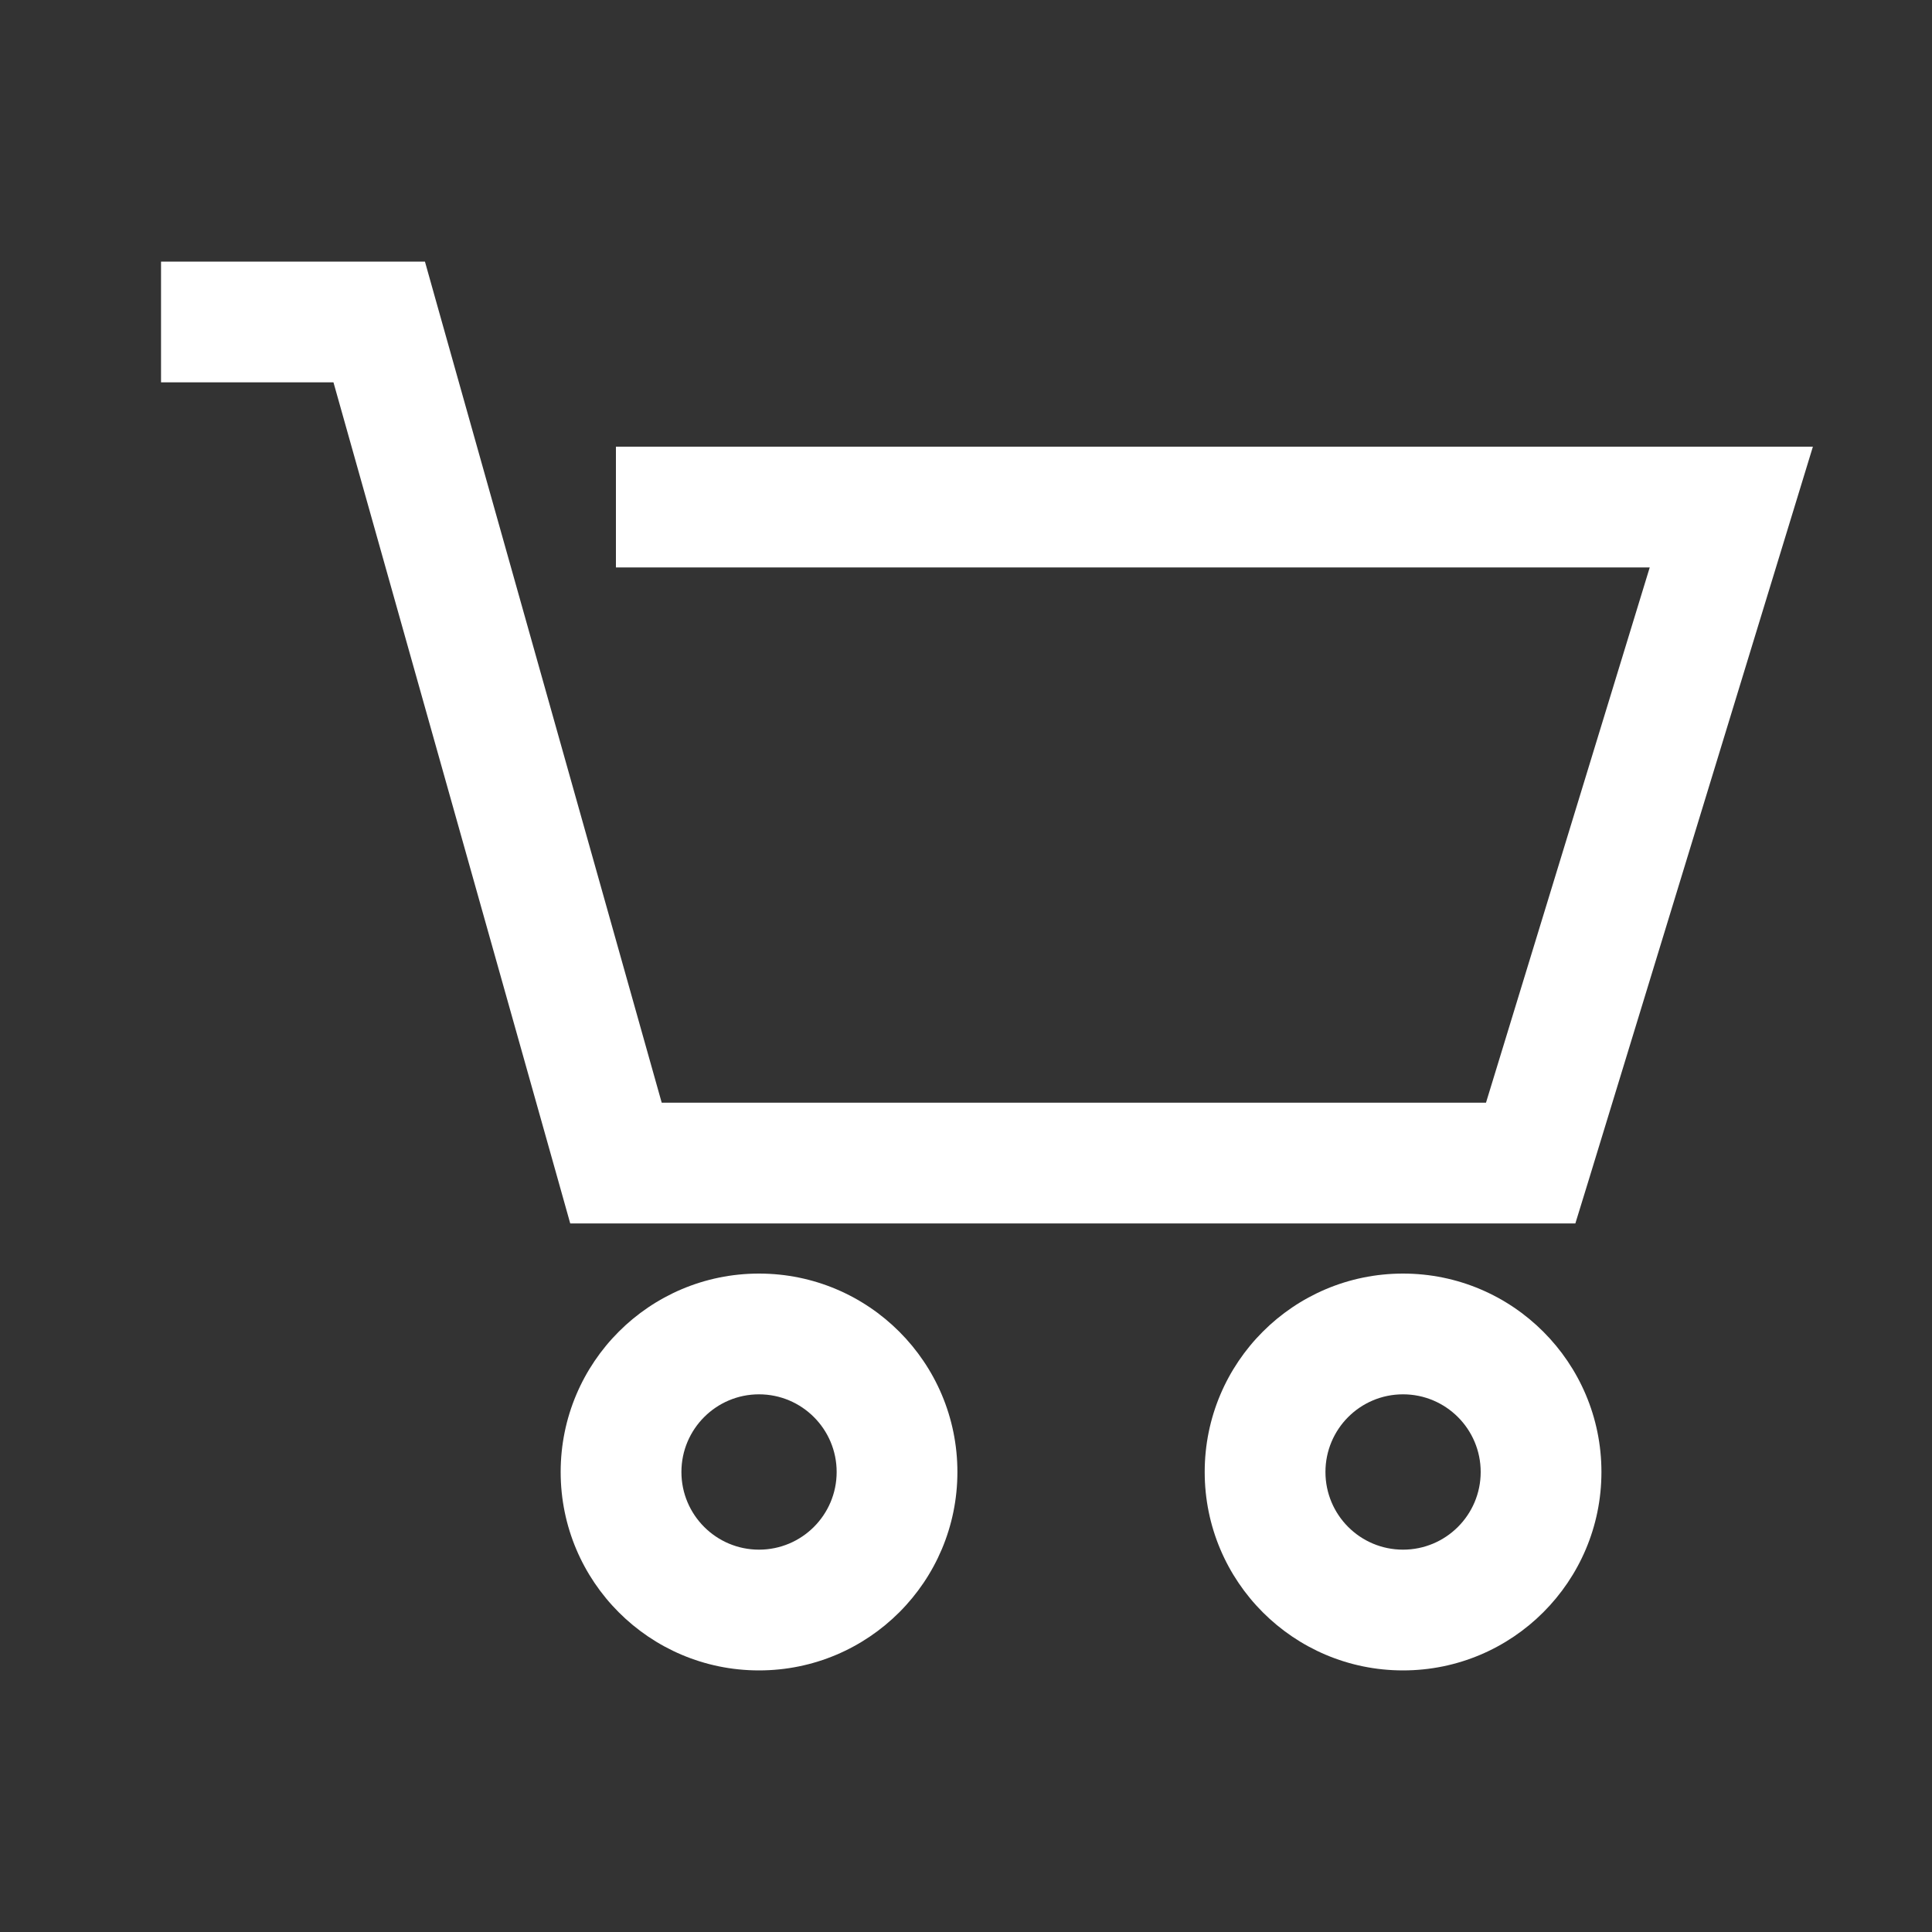 <svg width="20" height="20" viewBox="0 0 20 20" fill="none" xmlns="http://www.w3.org/2000/svg">
<rect x="0" y="0" width="20" height="20" fill="#333333" stroke="none"/>
<path fill-rule="evenodd" clip-rule="evenodd" d="M3.926 2.708H1.667V3.958H3.452L5.775 12.209L5.903 12.665H6.376H15.846H16.308L16.444 12.223L18.52 5.432L18.767 4.624H17.922H6.376V5.874H17.078L15.383 11.415H6.85L4.527 3.164L4.399 2.708H3.926ZM7.857 14.434C7.414 14.434 7.054 14.794 7.054 15.238C7.054 15.682 7.414 16.042 7.857 16.042C8.301 16.042 8.661 15.682 8.661 15.238C8.661 14.794 8.301 14.434 7.857 14.434ZM5.804 15.238C5.804 14.104 6.723 13.184 7.857 13.184C8.992 13.184 9.911 14.104 9.911 15.238C9.911 16.372 8.992 17.292 7.857 17.292C6.723 17.292 5.804 16.372 5.804 15.238ZM14.524 14.434C14.08 14.434 13.721 14.794 13.721 15.238C13.721 15.682 14.08 16.042 14.524 16.042C14.968 16.042 15.328 15.682 15.328 15.238C15.328 14.794 14.968 14.434 14.524 14.434ZM12.471 15.238C12.471 14.104 13.39 13.184 14.524 13.184C15.658 13.184 16.578 14.104 16.578 15.238C16.578 16.372 15.658 17.292 14.524 17.292C13.39 17.292 12.471 16.372 12.471 15.238Z" fill="white"/>
</svg>
